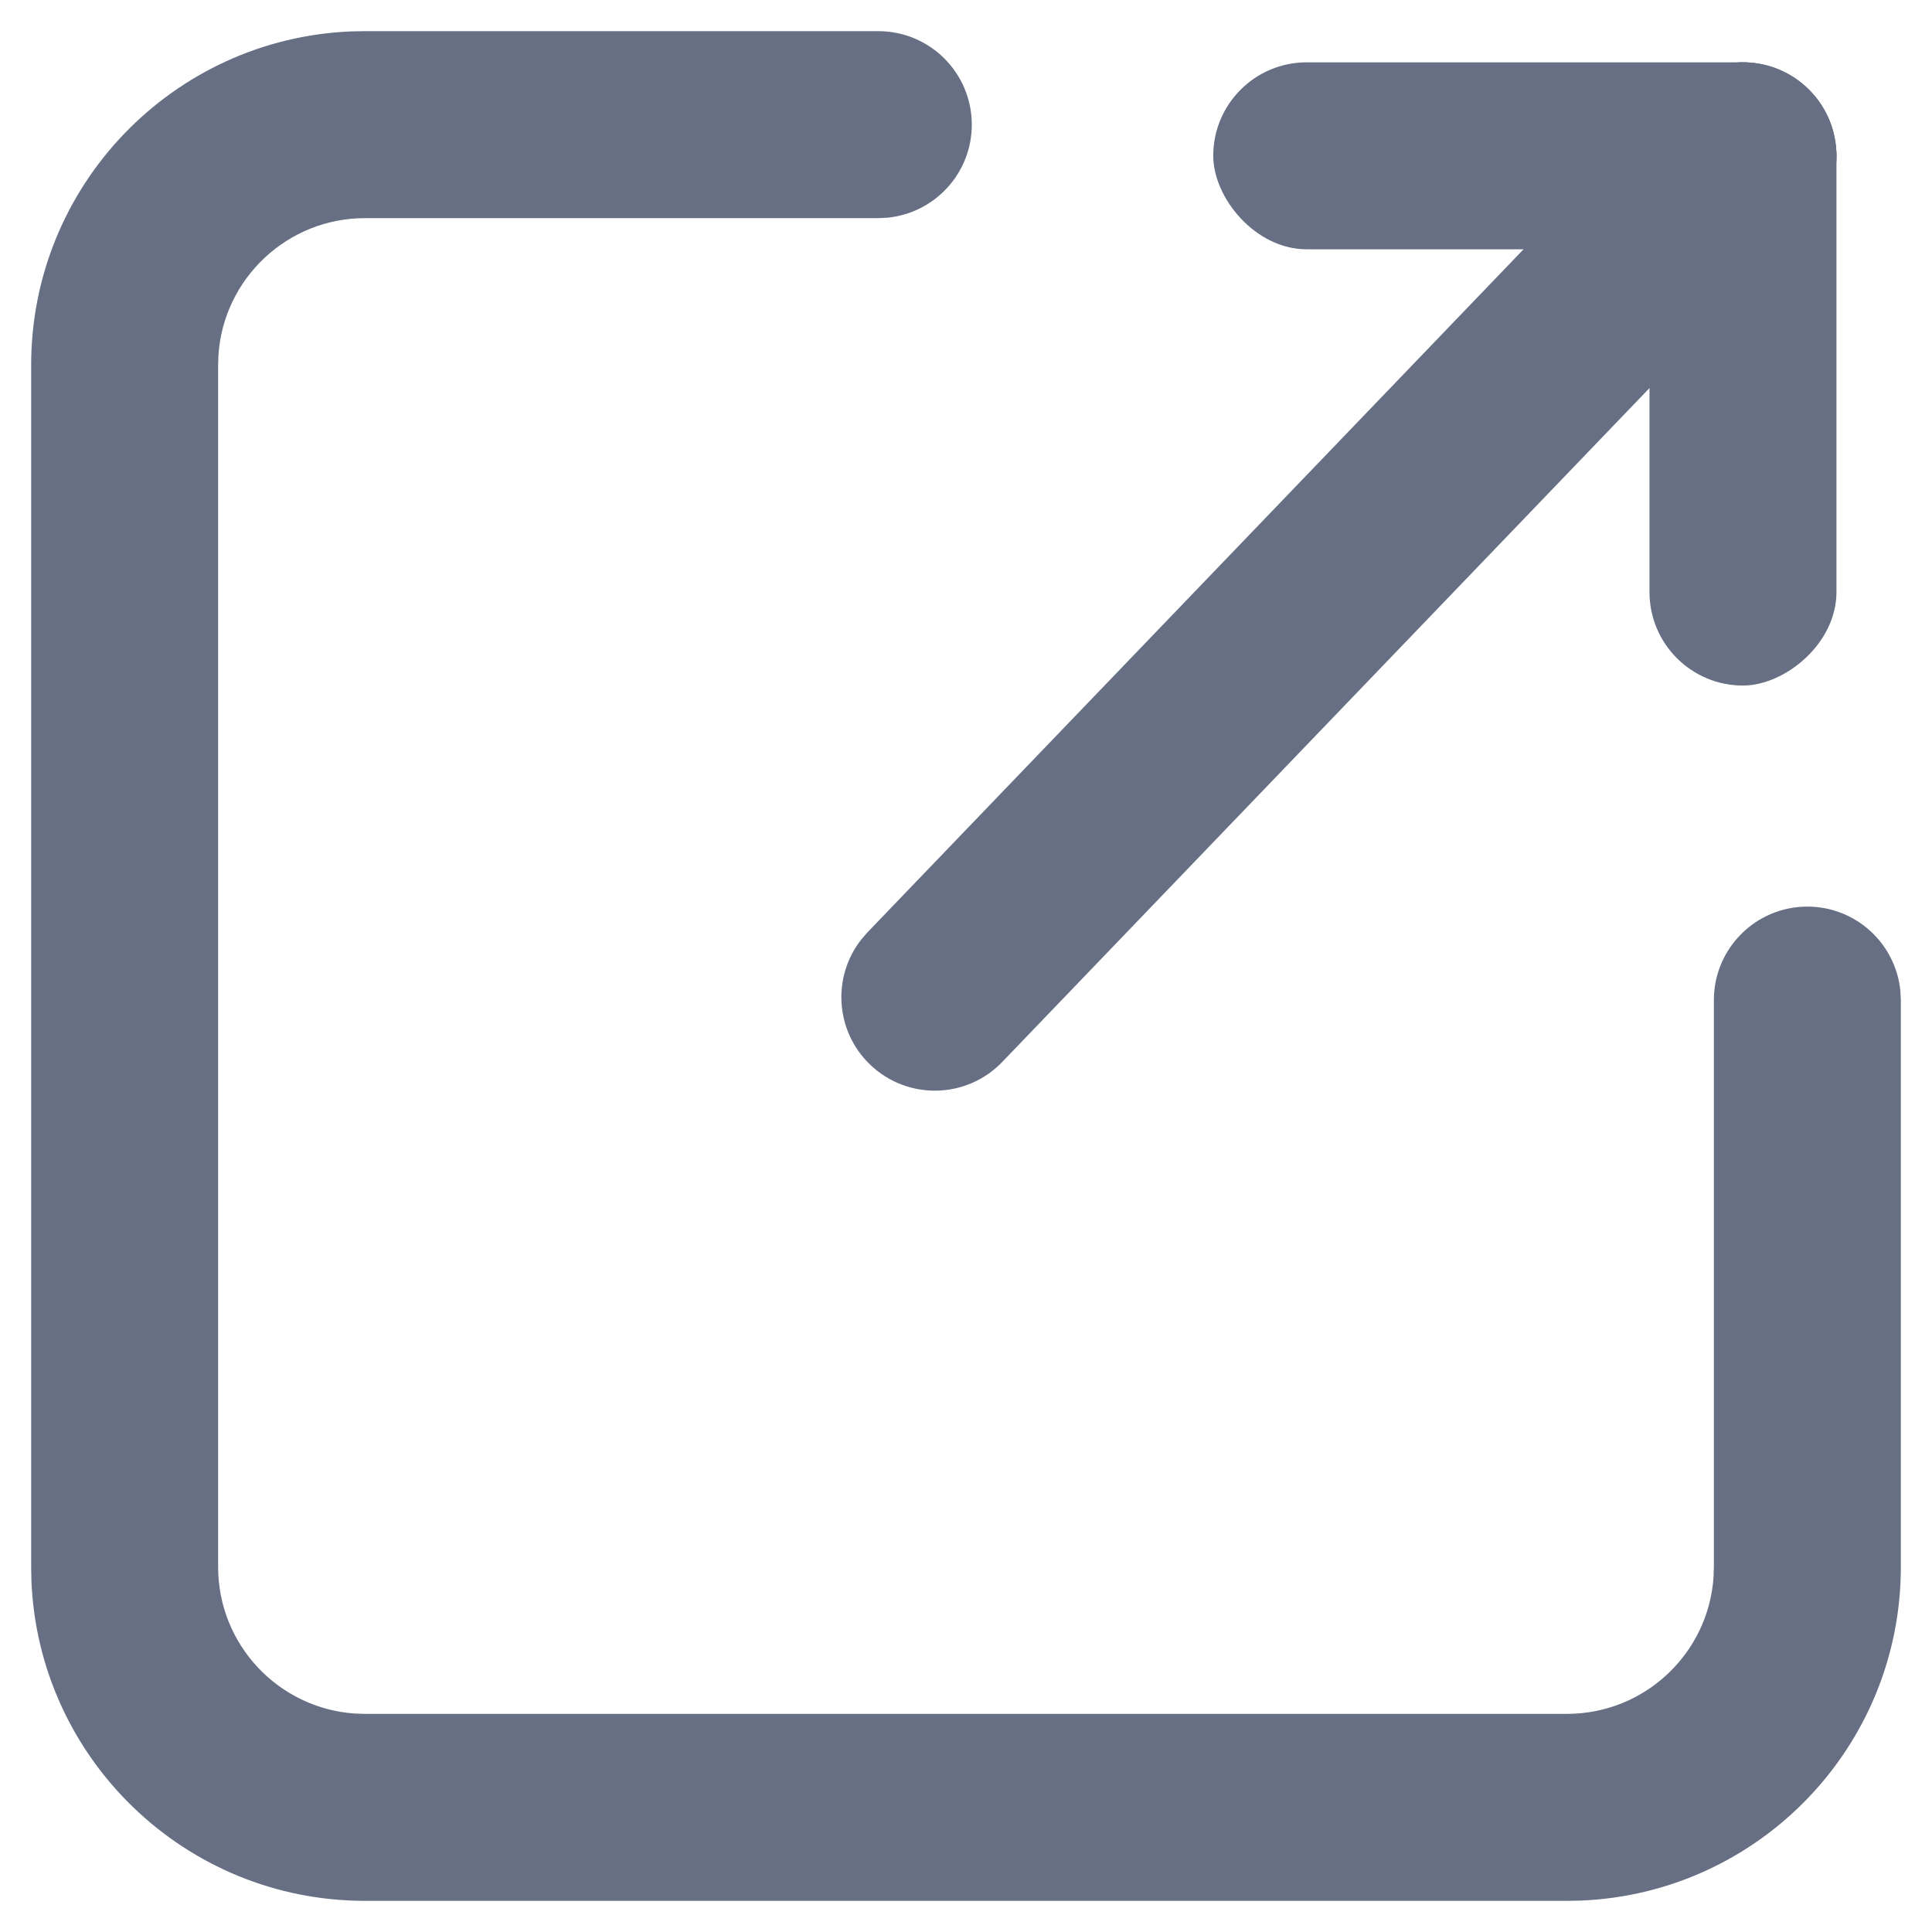 <?xml version="1.0" encoding="UTF-8"?>
<svg width="31px" height="31px" viewBox="0 0 31 31" version="1.1" xmlns="http://www.w3.org/2000/svg" xmlns:xlink="http://www.w3.org/1999/xlink">
    <!-- Generator: Sketch 63 (92445) - https://sketch.com -->
    <title>分配</title>
    <desc>Created with Sketch.</desc>
    <g id="员工版切图" stroke="none" stroke-width="1" fill="none" fill-rule="evenodd">
        <g id="切图3" transform="translate(-194, -205)" fill="#666F83">
            <g id="分配" transform="translate(194, 205)">
                <g id="编组" transform="translate(13, 1)">
                    <rect id="矩形" x="6.467" y="0" width="10" height="3" rx="1.5"></rect>
                    <rect id="矩形" transform="translate(14.967, 5) rotate(-270) translate(-14.967, -5) " x="9.967" y="3.5" width="10" height="3" rx="1.5"></rect>
                    <path d="M13.885,0.461 C14.459,-0.137 15.408,-0.156 16.006,0.418 C16.566,0.956 16.618,1.824 16.149,2.423 L16.049,2.539 L3.082,16.039 C2.508,16.637 1.558,16.656 0.961,16.082 C0.401,15.544 0.349,14.676 0.818,14.077 L0.918,13.961 L13.885,0.461 Z" id="路径-6" fill-rule="nonzero"></path>
                </g>
                <path d="M14.093,0.5 C14.922,0.5 15.593,1.172 15.593,2 C15.593,2.78 14.998,3.42 14.238,3.493 L14.093,3.5 L5.857,3.5 C4.61,3.5 3.588,4.469 3.505,5.696 L3.5,5.857 L3.5,25.143 C3.5,26.39 4.469,27.412 5.696,27.495 L5.857,27.5 L25.143,27.5 C26.39,27.5 27.412,26.531 27.495,25.304 L27.5,25.143 L27.5,16.047 C27.5,15.219 28.172,14.547 29,14.547 C29.78,14.547 30.42,15.142 30.493,15.903 L30.5,16.047 L30.5,25.143 C30.5,28.028 28.22,30.38 25.364,30.496 L25.143,30.5 L5.857,30.5 C2.972,30.5 0.62,28.22 0.504,25.364 L0.5,25.143 L0.5,5.857 C0.5,2.972 2.78,0.62 5.636,0.504 L5.857,0.5 L14.093,0.5 Z" id="路径" fill-rule="nonzero"></path>
            </g>
        </g>
    </g>
</svg>